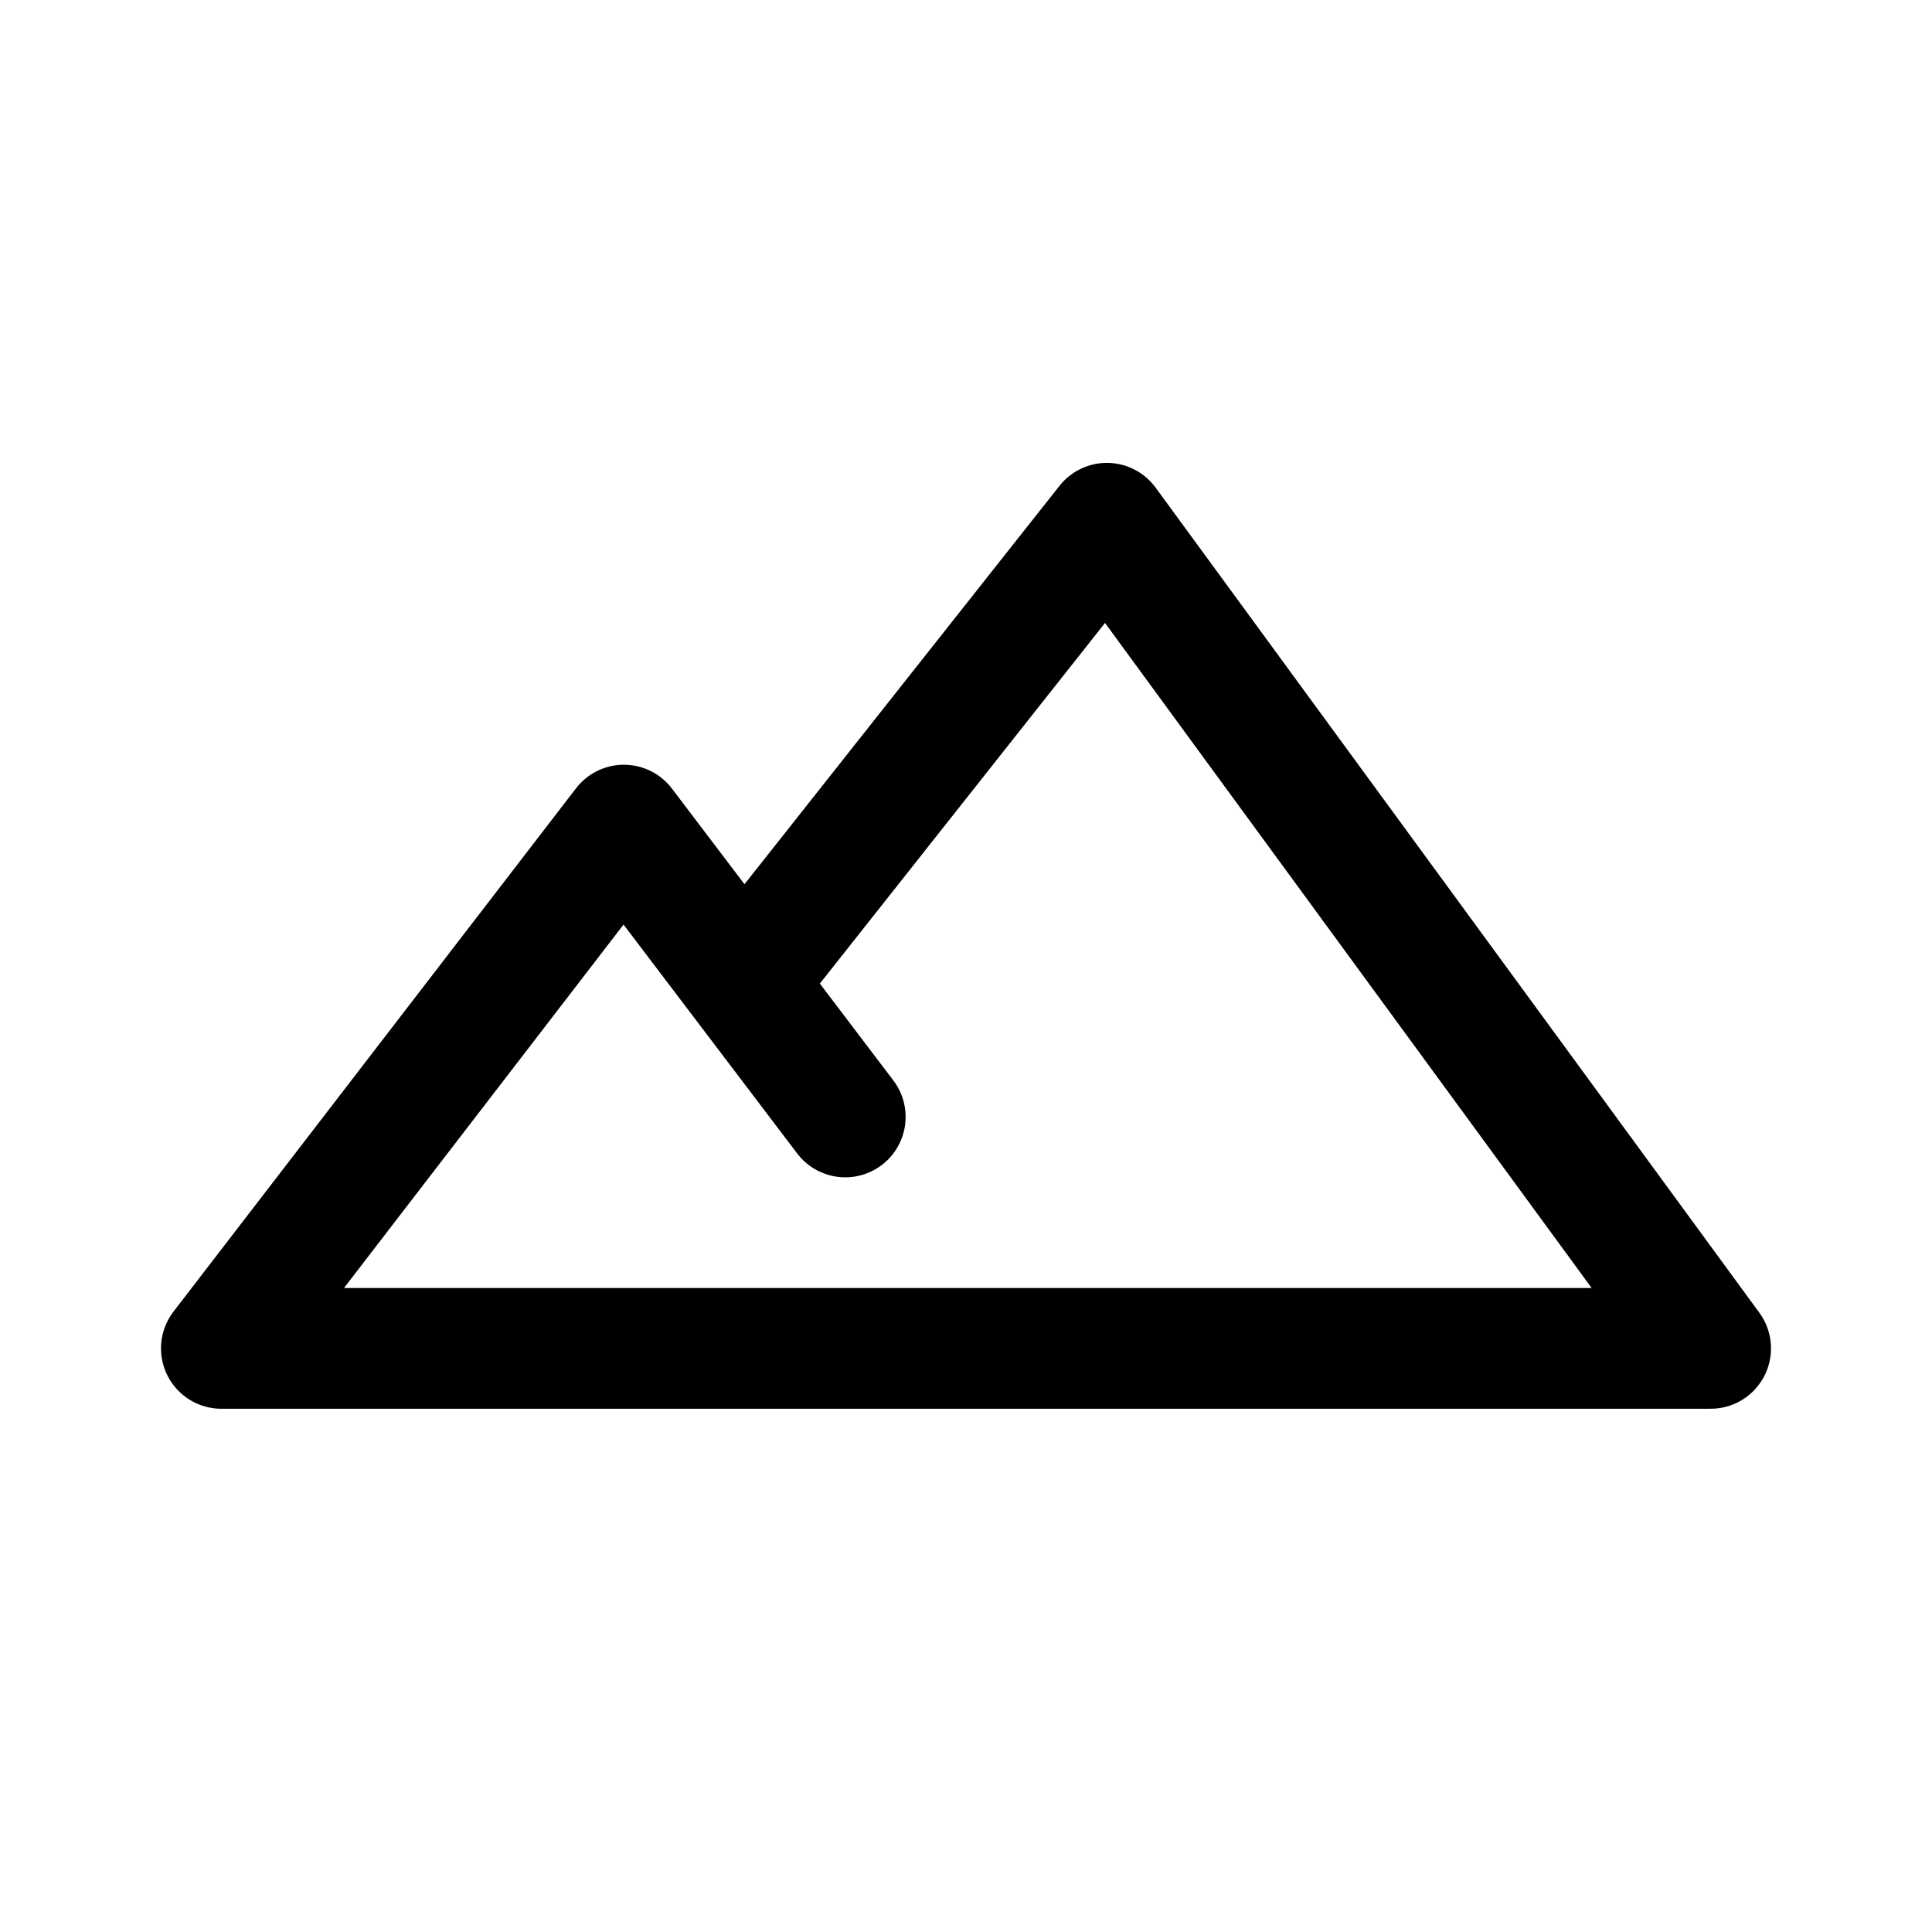 <svg xmlns="http://www.w3.org/2000/svg" width="192" height="192" fill="none"><path stroke="#000" stroke-linecap="round" stroke-linejoin="round" stroke-width="12" d="M170 134H22m40-52-40 52m88-82 60 82M76 95l34-43m-26 59L62 82"/></svg>